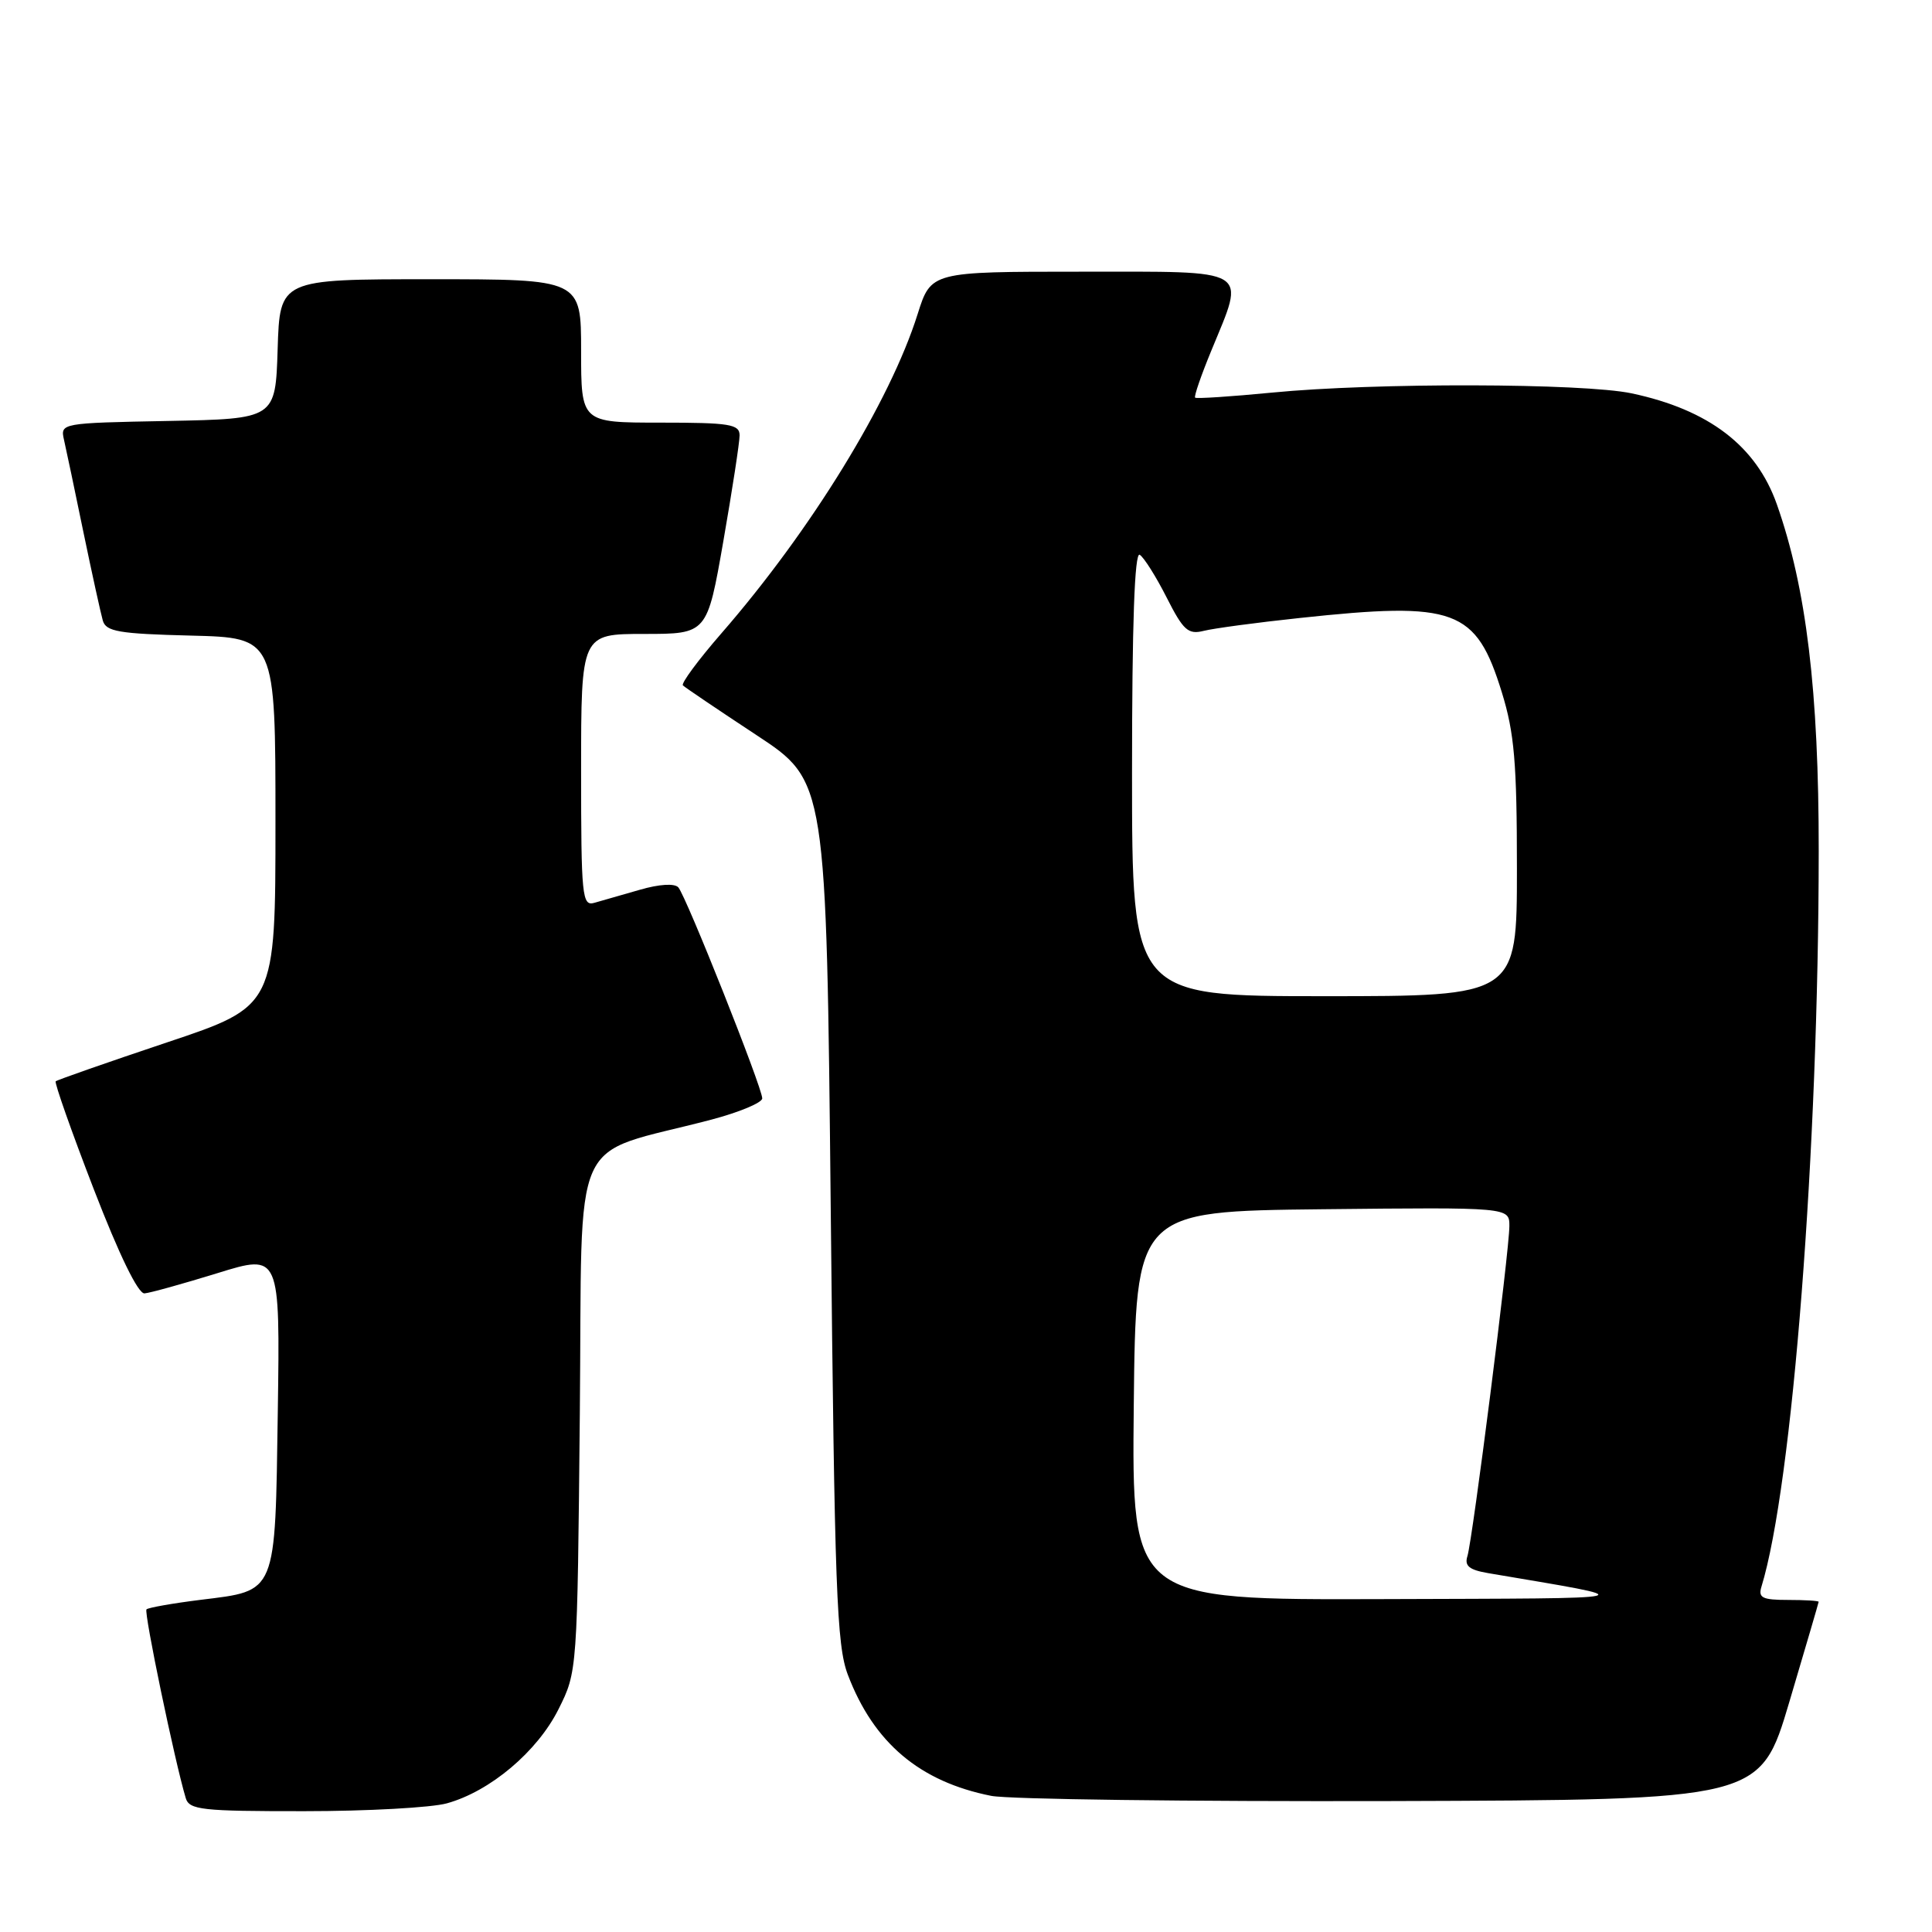 <?xml version="1.0" encoding="UTF-8" standalone="no"?>
<!DOCTYPE svg PUBLIC "-//W3C//DTD SVG 1.1//EN" "http://www.w3.org/Graphics/SVG/1.1/DTD/svg11.dtd" >
<svg xmlns="http://www.w3.org/2000/svg" xmlns:xlink="http://www.w3.org/1999/xlink" version="1.1" viewBox="0 0 256 256">
 <g >
 <path fill="currentColor"
d=" M 59.22 238.95 C 64.95 237.36 71.19 232.10 74.00 226.49 C 76.50 221.50 76.50 221.47 76.83 187.30 C 77.20 148.89 75.19 153.37 94.25 148.36 C 97.96 147.38 101.00 146.11 101.00 145.54 C 101.01 144.13 90.91 118.73 89.88 117.58 C 89.39 117.03 87.36 117.15 84.78 117.90 C 82.43 118.57 79.71 119.35 78.75 119.63 C 77.13 120.10 77.00 118.80 77.00 102.07 C 77.00 84.00 77.00 84.00 85.35 84.00 C 93.70 84.00 93.70 84.00 95.85 71.69 C 97.03 64.92 98.00 58.62 98.00 57.69 C 98.00 56.21 96.69 56.00 87.50 56.00 C 77.00 56.00 77.00 56.00 77.00 46.50 C 77.00 37.00 77.00 37.00 57.04 37.00 C 37.08 37.00 37.08 37.00 36.79 46.25 C 36.50 55.50 36.50 55.50 22.24 55.78 C 8.08 56.05 7.98 56.07 8.48 58.28 C 8.76 59.50 9.92 65.00 11.05 70.50 C 12.19 76.00 13.35 81.27 13.62 82.22 C 14.04 83.69 15.73 83.98 25.31 84.22 C 36.50 84.50 36.50 84.50 36.50 108.91 C 36.50 133.32 36.50 133.32 22.11 138.13 C 14.20 140.78 7.57 143.10 7.38 143.28 C 7.20 143.47 9.46 149.90 12.42 157.56 C 15.80 166.31 18.31 171.46 19.15 171.38 C 19.89 171.32 24.24 170.11 28.81 168.70 C 37.11 166.13 37.11 166.13 36.81 187.03 C 36.45 211.43 36.74 210.73 26.55 211.99 C 22.86 212.45 19.65 213.02 19.41 213.25 C 19.04 213.62 23.16 233.42 24.61 238.25 C 25.08 239.82 26.72 240.00 40.32 239.99 C 48.67 239.99 57.18 239.52 59.22 238.95 Z  M 237.10 225.50 C 239.22 218.35 240.97 212.39 240.98 212.25 C 240.99 212.11 239.17 212.00 236.93 212.00 C 233.52 212.00 232.95 211.72 233.40 210.25 C 237.51 196.86 240.97 152.33 240.99 112.80 C 241.00 91.56 239.35 77.92 235.44 66.82 C 232.71 59.09 226.43 54.29 216.20 52.12 C 209.75 50.76 182.17 50.69 168.57 52.02 C 163.12 52.55 158.52 52.85 158.36 52.69 C 158.19 52.53 159.16 49.72 160.51 46.45 C 165.05 35.39 166.07 36.00 143.18 36.00 C 123.37 36.00 123.37 36.00 121.59 41.62 C 117.94 53.22 107.45 70.29 95.59 83.92 C 92.52 87.45 90.22 90.56 90.49 90.82 C 90.75 91.08 95.13 94.04 100.23 97.40 C 109.50 103.50 109.50 103.50 110.08 160.50 C 110.59 210.66 110.86 218.03 112.35 221.93 C 115.78 230.94 121.87 236.08 131.34 237.96 C 133.63 238.42 157.49 238.72 184.37 238.65 C 233.24 238.50 233.24 238.50 237.10 225.50 Z  M 150.23 186.25 C 150.50 160.50 150.50 160.50 175.25 160.23 C 200.00 159.97 200.00 159.97 200.00 162.45 C 200.00 165.71 195.13 204.00 194.44 206.20 C 194.03 207.49 194.67 208.02 197.20 208.45 C 218.14 212.00 219.05 211.77 183.23 211.89 C 149.97 212.00 149.97 212.00 150.23 186.25 Z  M 150.00 102.44 C 150.00 82.62 150.34 73.09 151.02 73.51 C 151.58 73.86 153.18 76.40 154.58 79.16 C 156.80 83.54 157.43 84.11 159.51 83.59 C 160.82 83.26 166.53 82.49 172.19 81.89 C 192.89 79.67 195.58 80.66 199.01 91.77 C 200.66 97.12 201.00 101.07 201.00 115.11 C 201.00 132.00 201.00 132.00 175.50 132.00 C 150.00 132.00 150.00 132.00 150.00 102.44 Z "/>
</g>
</svg>